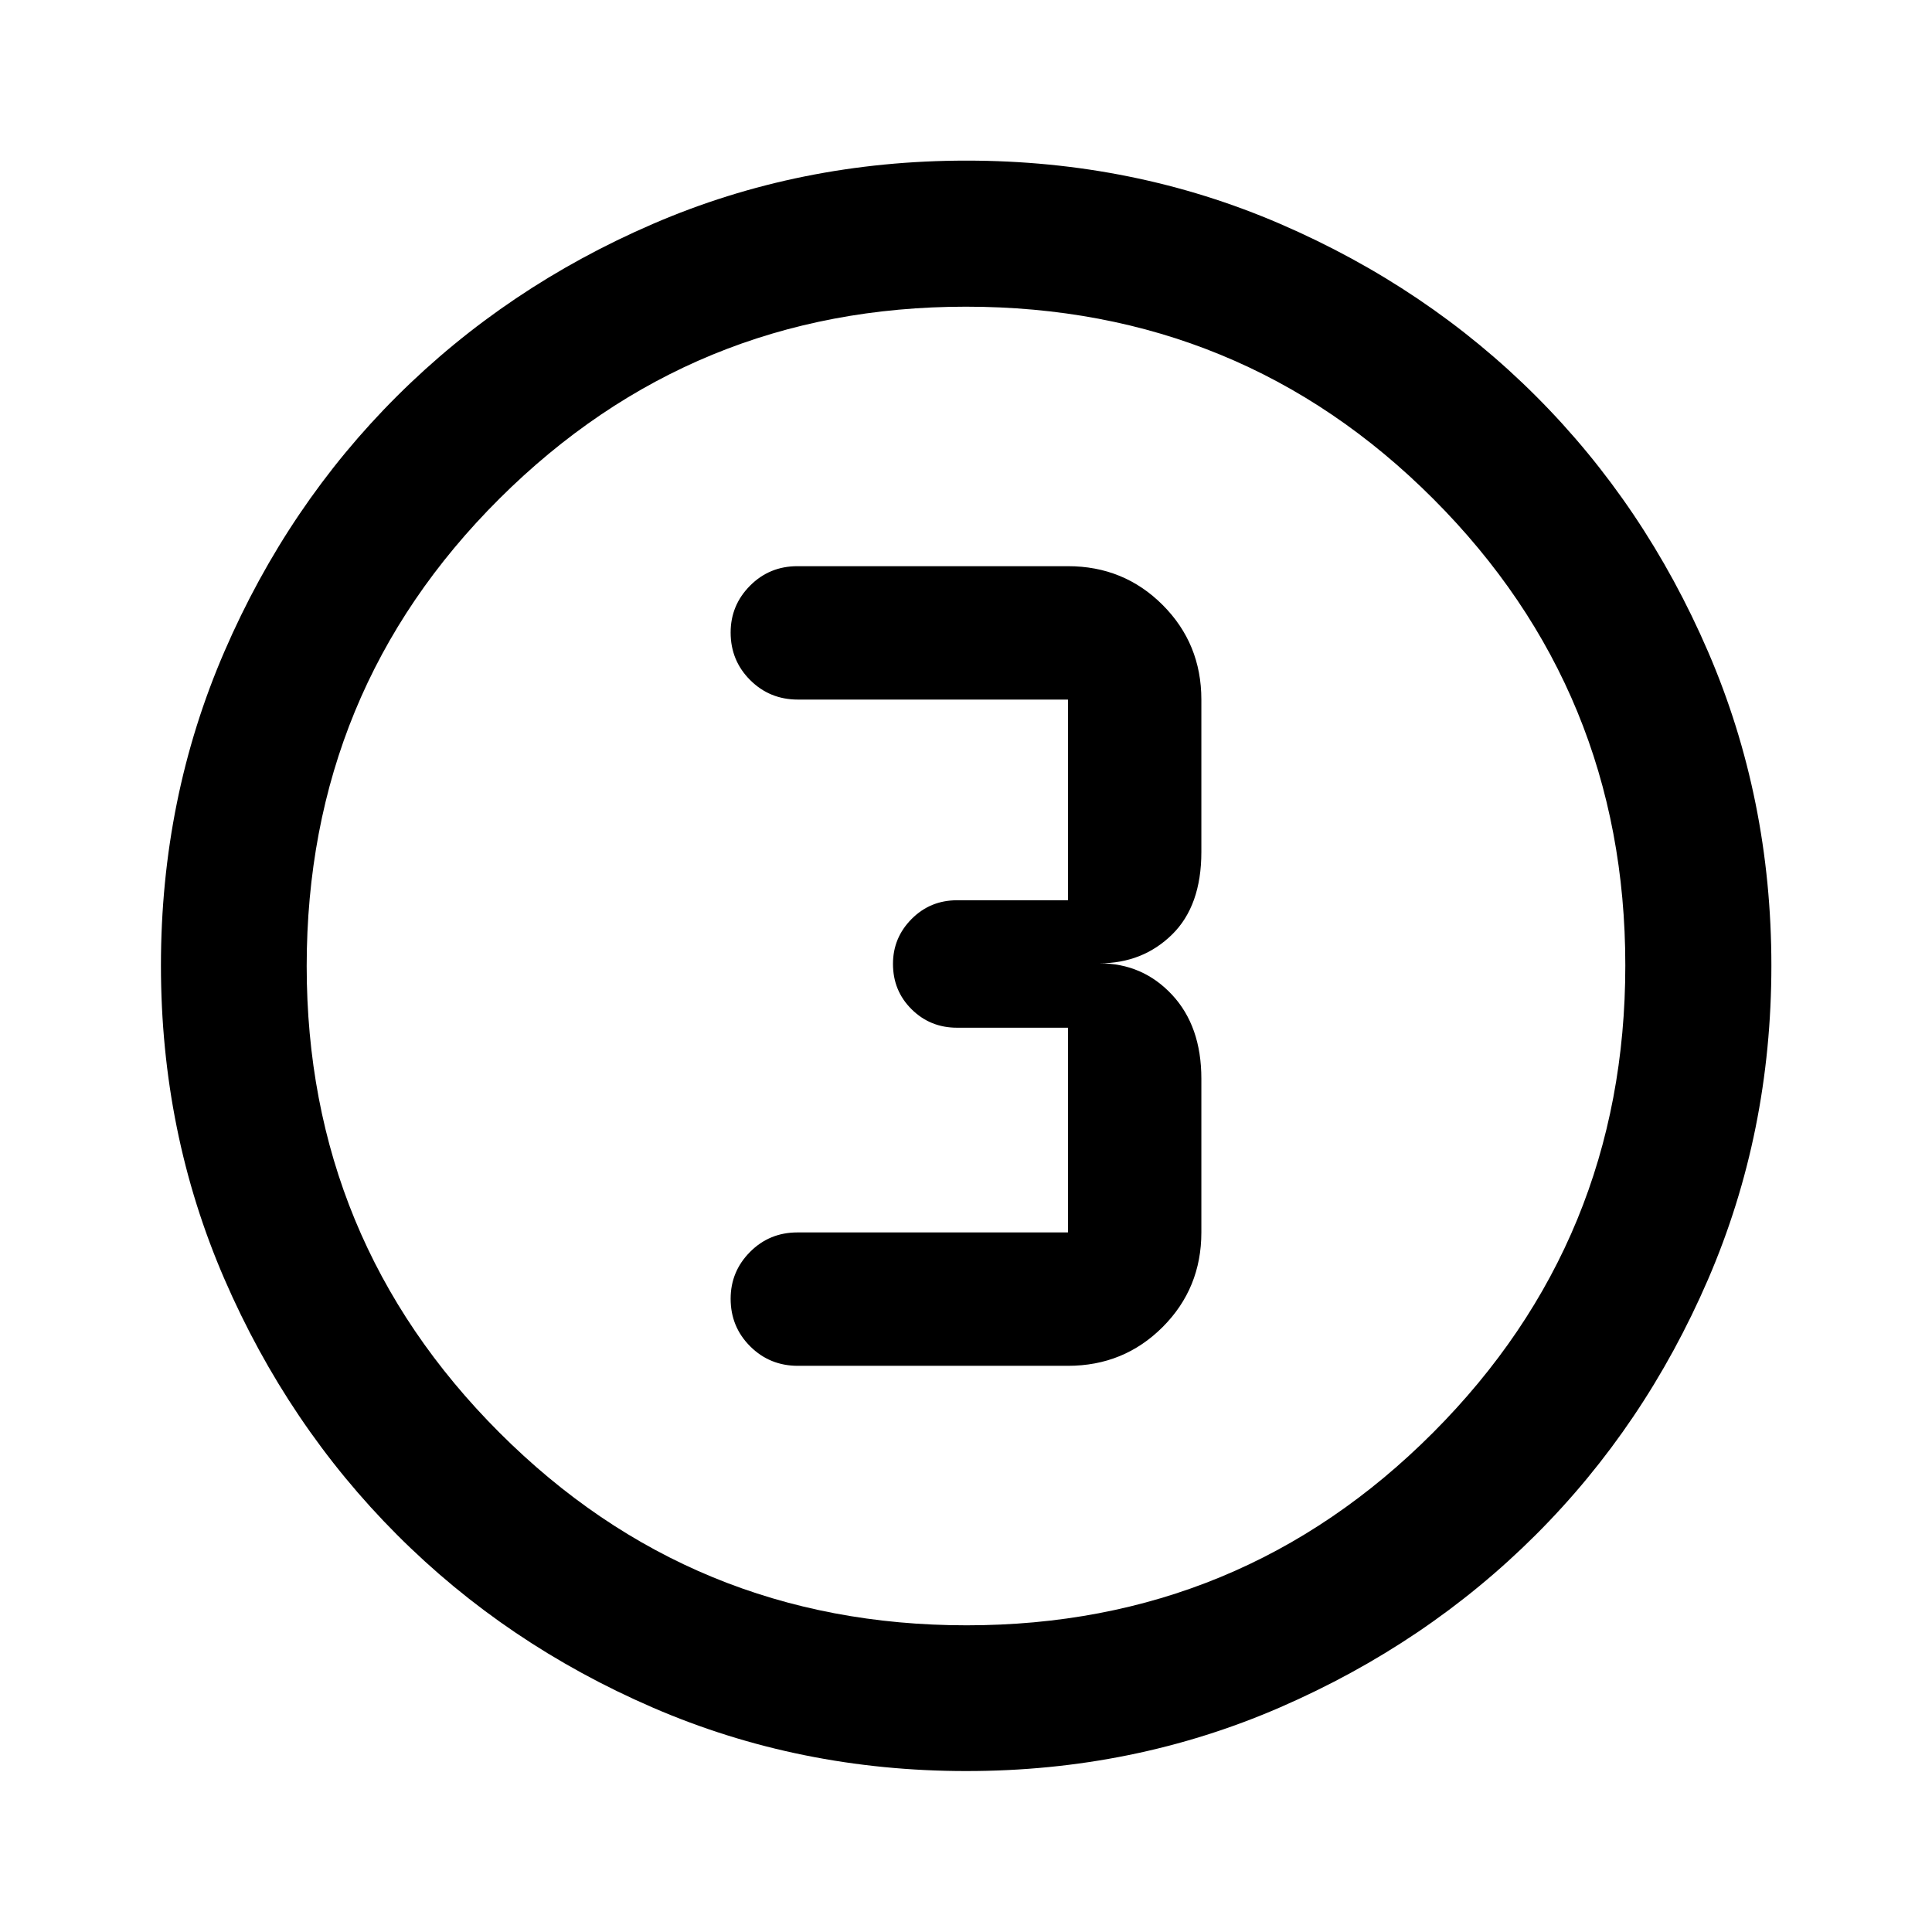 <svg xmlns="http://www.w3.org/2000/svg" height="40" viewBox="0 96 960 960" width="40"><path d="M480.242 976.029q-83.055 0-155.917-31.555t-127.066-85.858q-54.205-54.303-85.746-127.079-31.542-72.776-31.542-155.806 0-83.111 31.555-156.023 31.555-72.912 85.833-126.958 54.278-54.046 127.065-85.492 72.788-31.447 155.831-31.447 83.125 0 156.06 31.527 72.934 31.526 126.964 85.571 54.031 54.044 85.47 126.955 31.44 72.91 31.44 155.916 0 83.077-31.46 155.936-31.459 72.86-85.604 126.922-54.145 54.062-127.027 85.727-72.882 31.664-155.856 31.664Zm.069-72.42q136.233 0 231.765-95.744 95.533-95.744 95.533-232.176 0-136.233-95.386-231.765-95.385-95.533-232.281-95.533-135.978 0-231.765 95.386-95.786 95.385-95.786 232.281 0 135.978 95.744 231.765 95.744 95.786 232.176 95.786ZM480 576Zm-83.522 198.667h134.189q27.777 0 47.03-19.253 19.252-19.253 19.252-47.029V632q0-26.089-14.57-41.711t-36.096-15.622q21.526 0 36.096-14.289 14.57-14.289 14.57-41.045v-75.717q0-27.777-19.252-47.03-19.253-19.253-47.03-19.253H396.239q-13.909 0-23.549 9.695-9.639 9.694-9.639 23.265 0 13.953 9.708 23.638 9.708 9.685 23.719 9.685h134.189v99.717h-55.116q-13.334 0-22.584 9.309t-9.25 22.308q0 13.383 9.25 22.55 9.25 9.166 22.584 9.166h55.116v101.719H396.239q-13.909 0-23.549 9.694-9.639 9.695-9.639 23.265 0 13.953 9.708 23.638 9.708 9.685 23.719 9.685Z"/></svg>